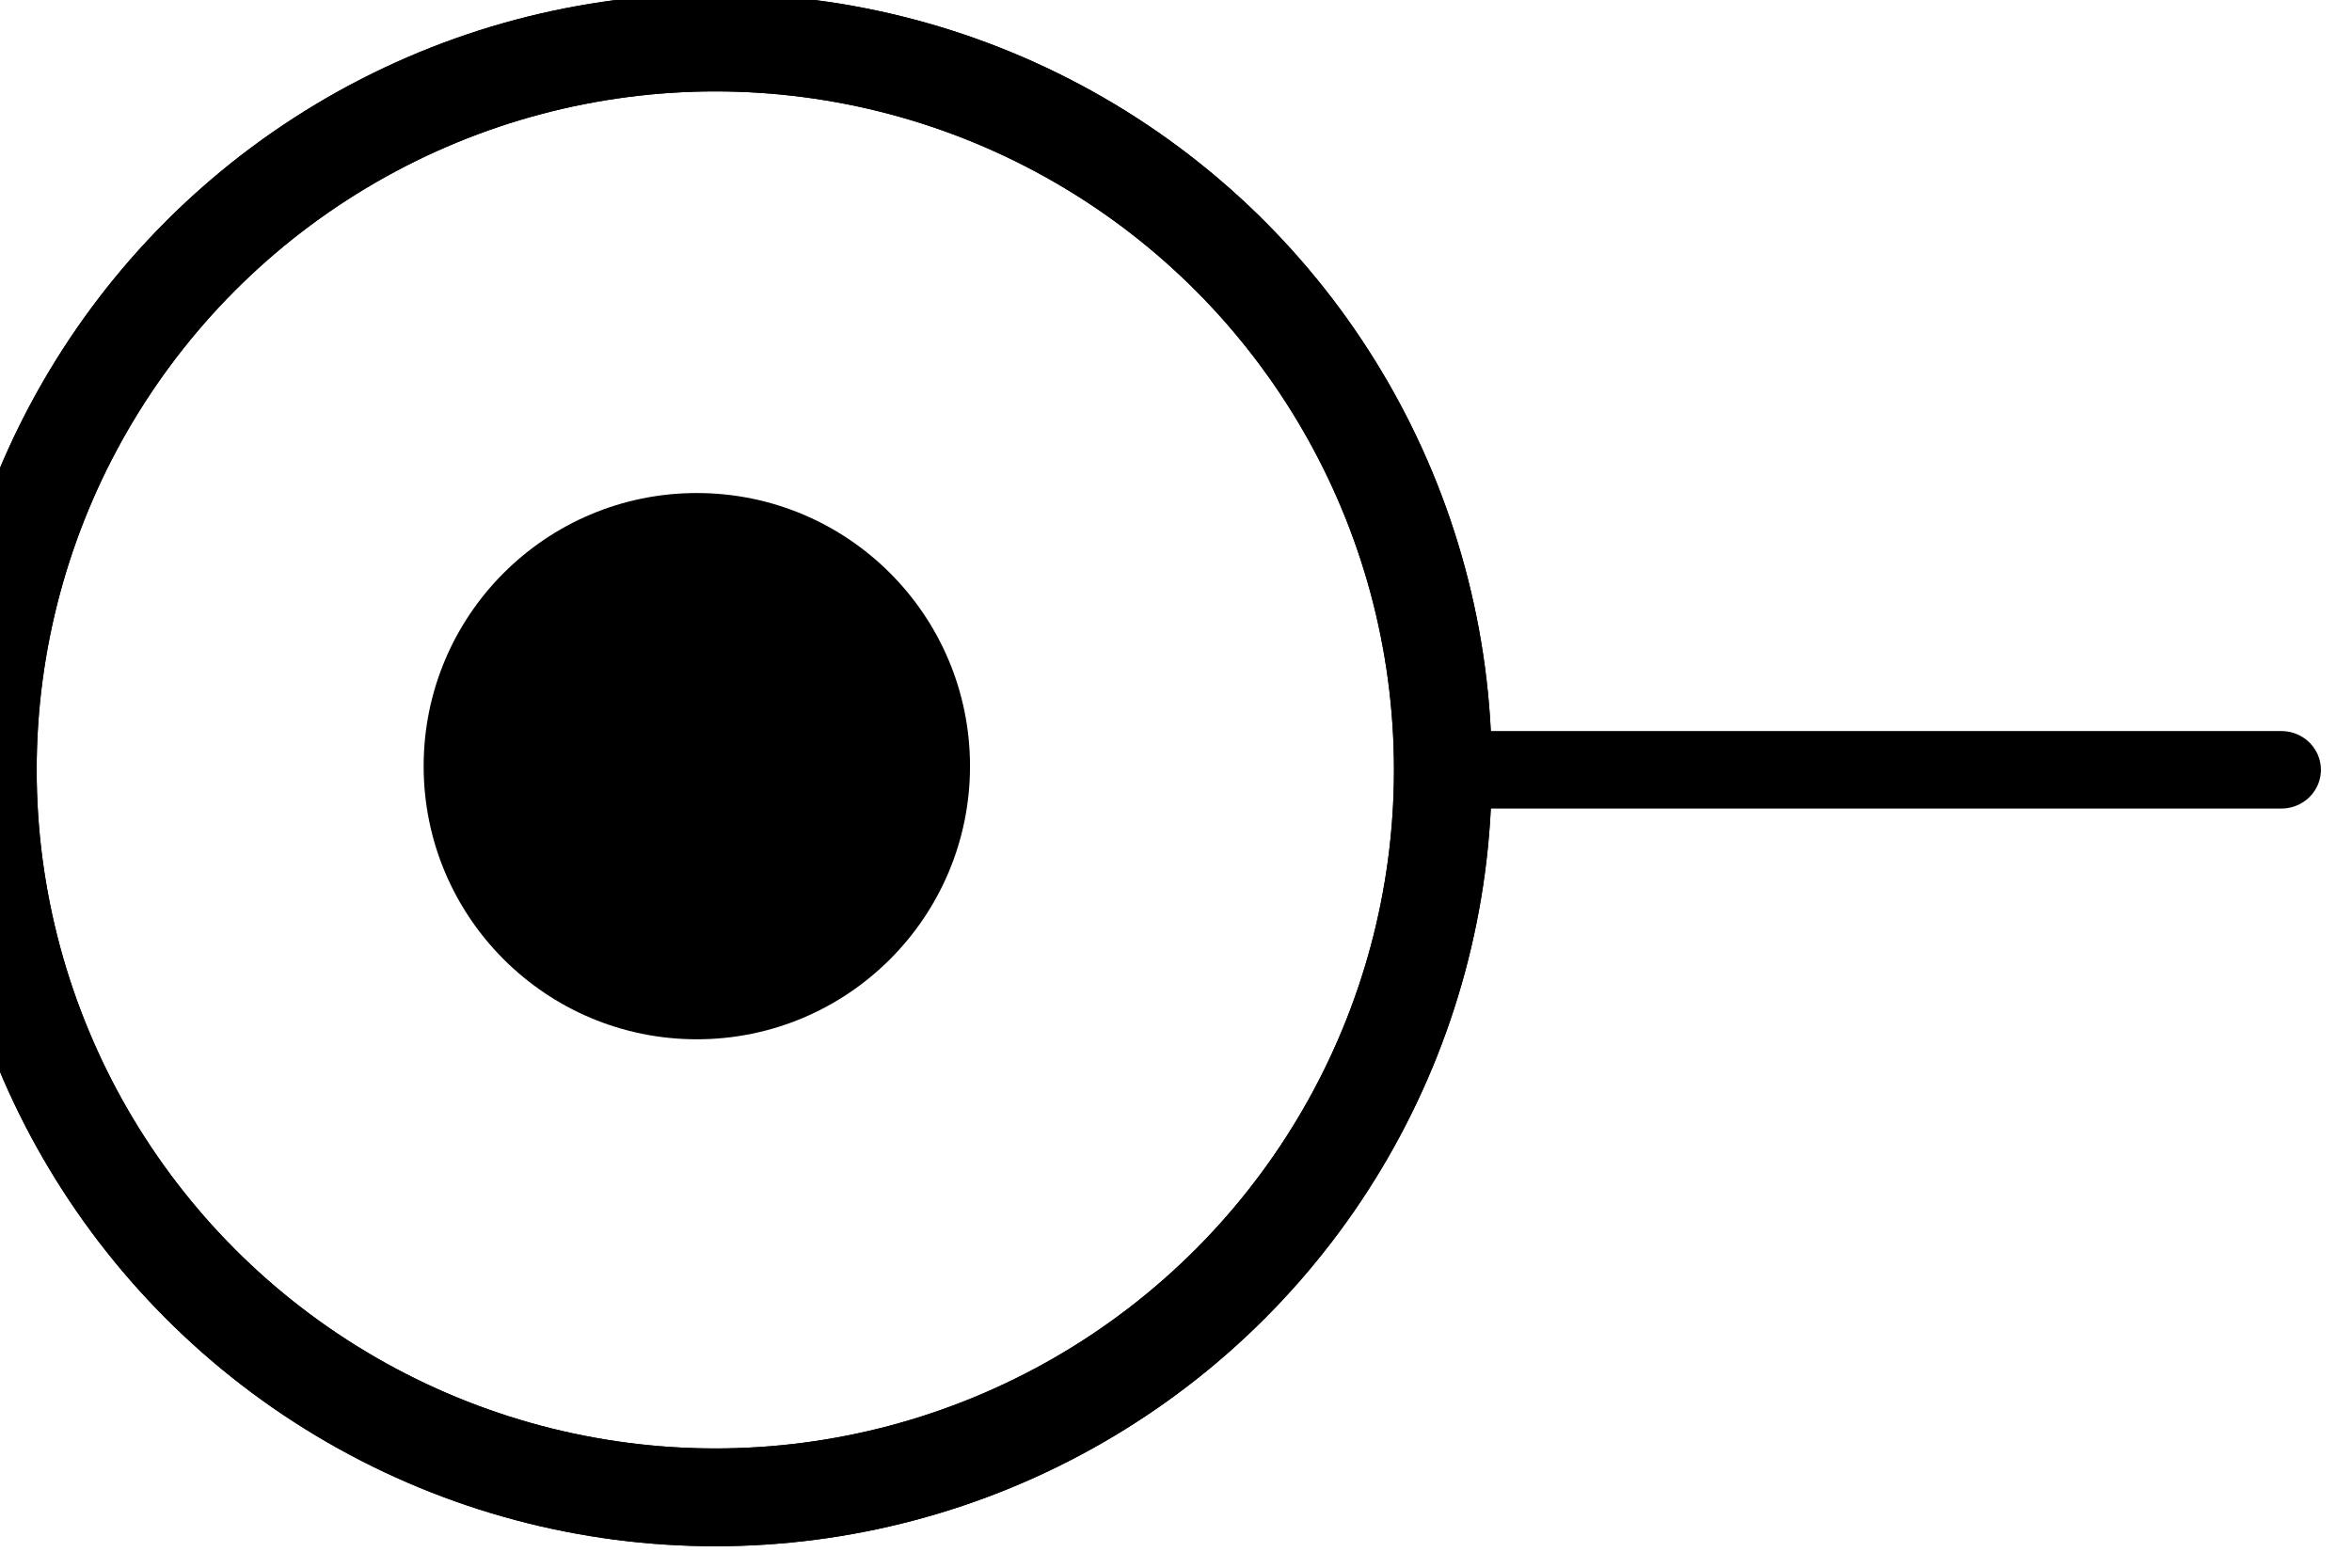 <?xml version="1.0" encoding="UTF-8" standalone="no"?>
<svg
   xmlns:serif="http://www.serif.com/"
   xmlns:dc="http://purl.org/dc/elements/1.1/"
   xmlns:cc="http://creativecommons.org/ns#"
   xmlns:rdf="http://www.w3.org/1999/02/22-rdf-syntax-ns#"
   xmlns:svg="http://www.w3.org/2000/svg"
   xmlns="http://www.w3.org/2000/svg"
   id="svg10"
   style="fill-rule:evenodd;clip-rule:evenodd;stroke-linecap:round;stroke-linejoin:round;stroke-miterlimit:1.5;"
   xml:space="preserve"
   version="1.1"
   viewBox="0 0 30 20"
   height="100%"
   width="100%"><defs
   id="defs14" />
    <g
   id="g8"
   transform="matrix(0.261,0,0,0.261,-656.021,-125.302)">
        <circle
   id="circle2"
   style="fill:none;stroke:black;stroke-width:4.78px;"
   r="35.556"
   cy="517.718"
   cx="2548.45" />
        <g
   id="g6"
   transform="matrix(3.906,0,0,3.826,2507.8,479.452)">
            <path
   id="path4"
   style="fill:none;stroke:black;stroke-width:0.99px;stroke-linecap:butt;"
   d="M19.511,10L30,10" />
        </g>
    </g>
<g
   style="clip-rule:evenodd;fill-rule:evenodd;stroke-linecap:round;stroke-linejoin:round;stroke-miterlimit:1.5"
   transform="matrix(0.261,0,0,0.261,-656.022,-125.302)"
   id="g4"><circle
     cx="2548.45"
     cy="517.718"
     r="35.556"
     style="fill:none;stroke:#000000;stroke-width:4.78px"
     id="circle2-6" /></g><g
   style="clip-rule:evenodd;fill-rule:evenodd;stroke-linecap:round;stroke-linejoin:round;stroke-miterlimit:1.5"
   id="Threshold-Point"
   serif:id="Threshold Point"
   transform="matrix(0.098,0,0,0.098,-240.86,-40.962)"><circle
     cx="2548.45"
     cy="517.718"
     r="35.556"
     id="circle6" /></g></svg>

